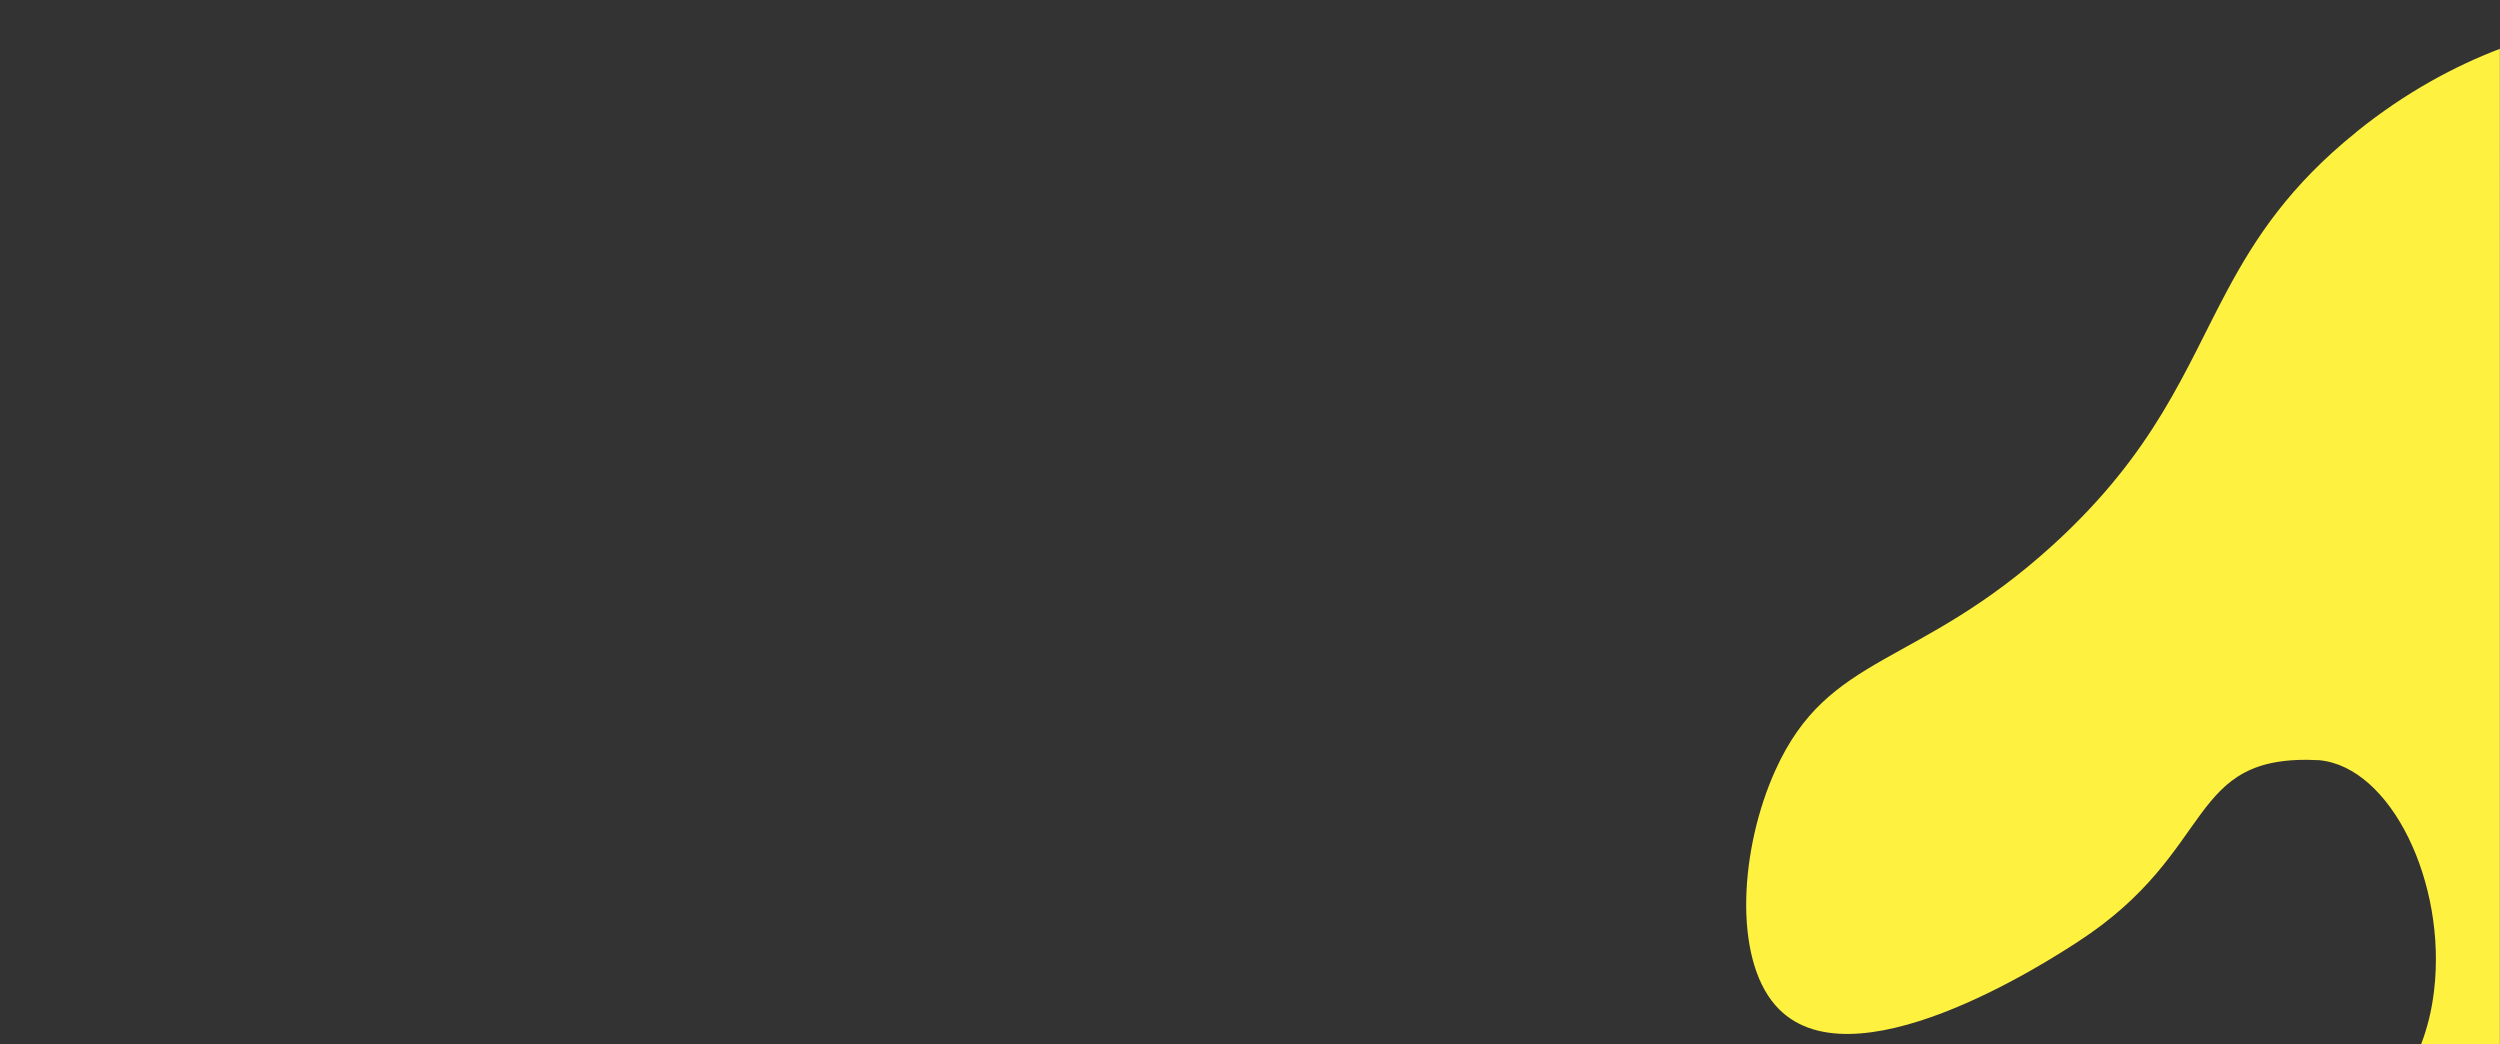 <?xml version="1.0" encoding="UTF-8"?>
<svg id="Layer_1" xmlns="http://www.w3.org/2000/svg" version="1.1" viewBox="0 0 1915 800">
  <rect x="0" y="0" width="1915" height="800" fill="#333333" stroke="none"/>
  <!-- Generator: Adobe Illustrator 29.0.1, SVG Export Plug-In . SVG Version: 2.1.0 Build 192)  -->
  <defs>
    <style>
      .st0 {
        fill: #fff140;
      }
    </style>
  </defs>
  <path class="st0" d="M1804.9,101.2c-50.9,41-77.2,80.9-99,121.6h0c-32.4,60.6-54.9,123.2-133.4,194.7-104.2,94.8-171.7,82-212.6,172.6-27.2,60.3-32.2,142.9,0,179.9,56.5,65,208.1-33.2,231.6-48.5,108.1-70,81.6-144.6,184.9-139.2,55.2,5.1,97.9,94.2,88.1,176.5-1.8,15.5-5.3,29-10,41.3h60.4v-416.9h0V37.4c-34,13-71.8,32.9-110.1,63.8h0Z"/>
</svg>